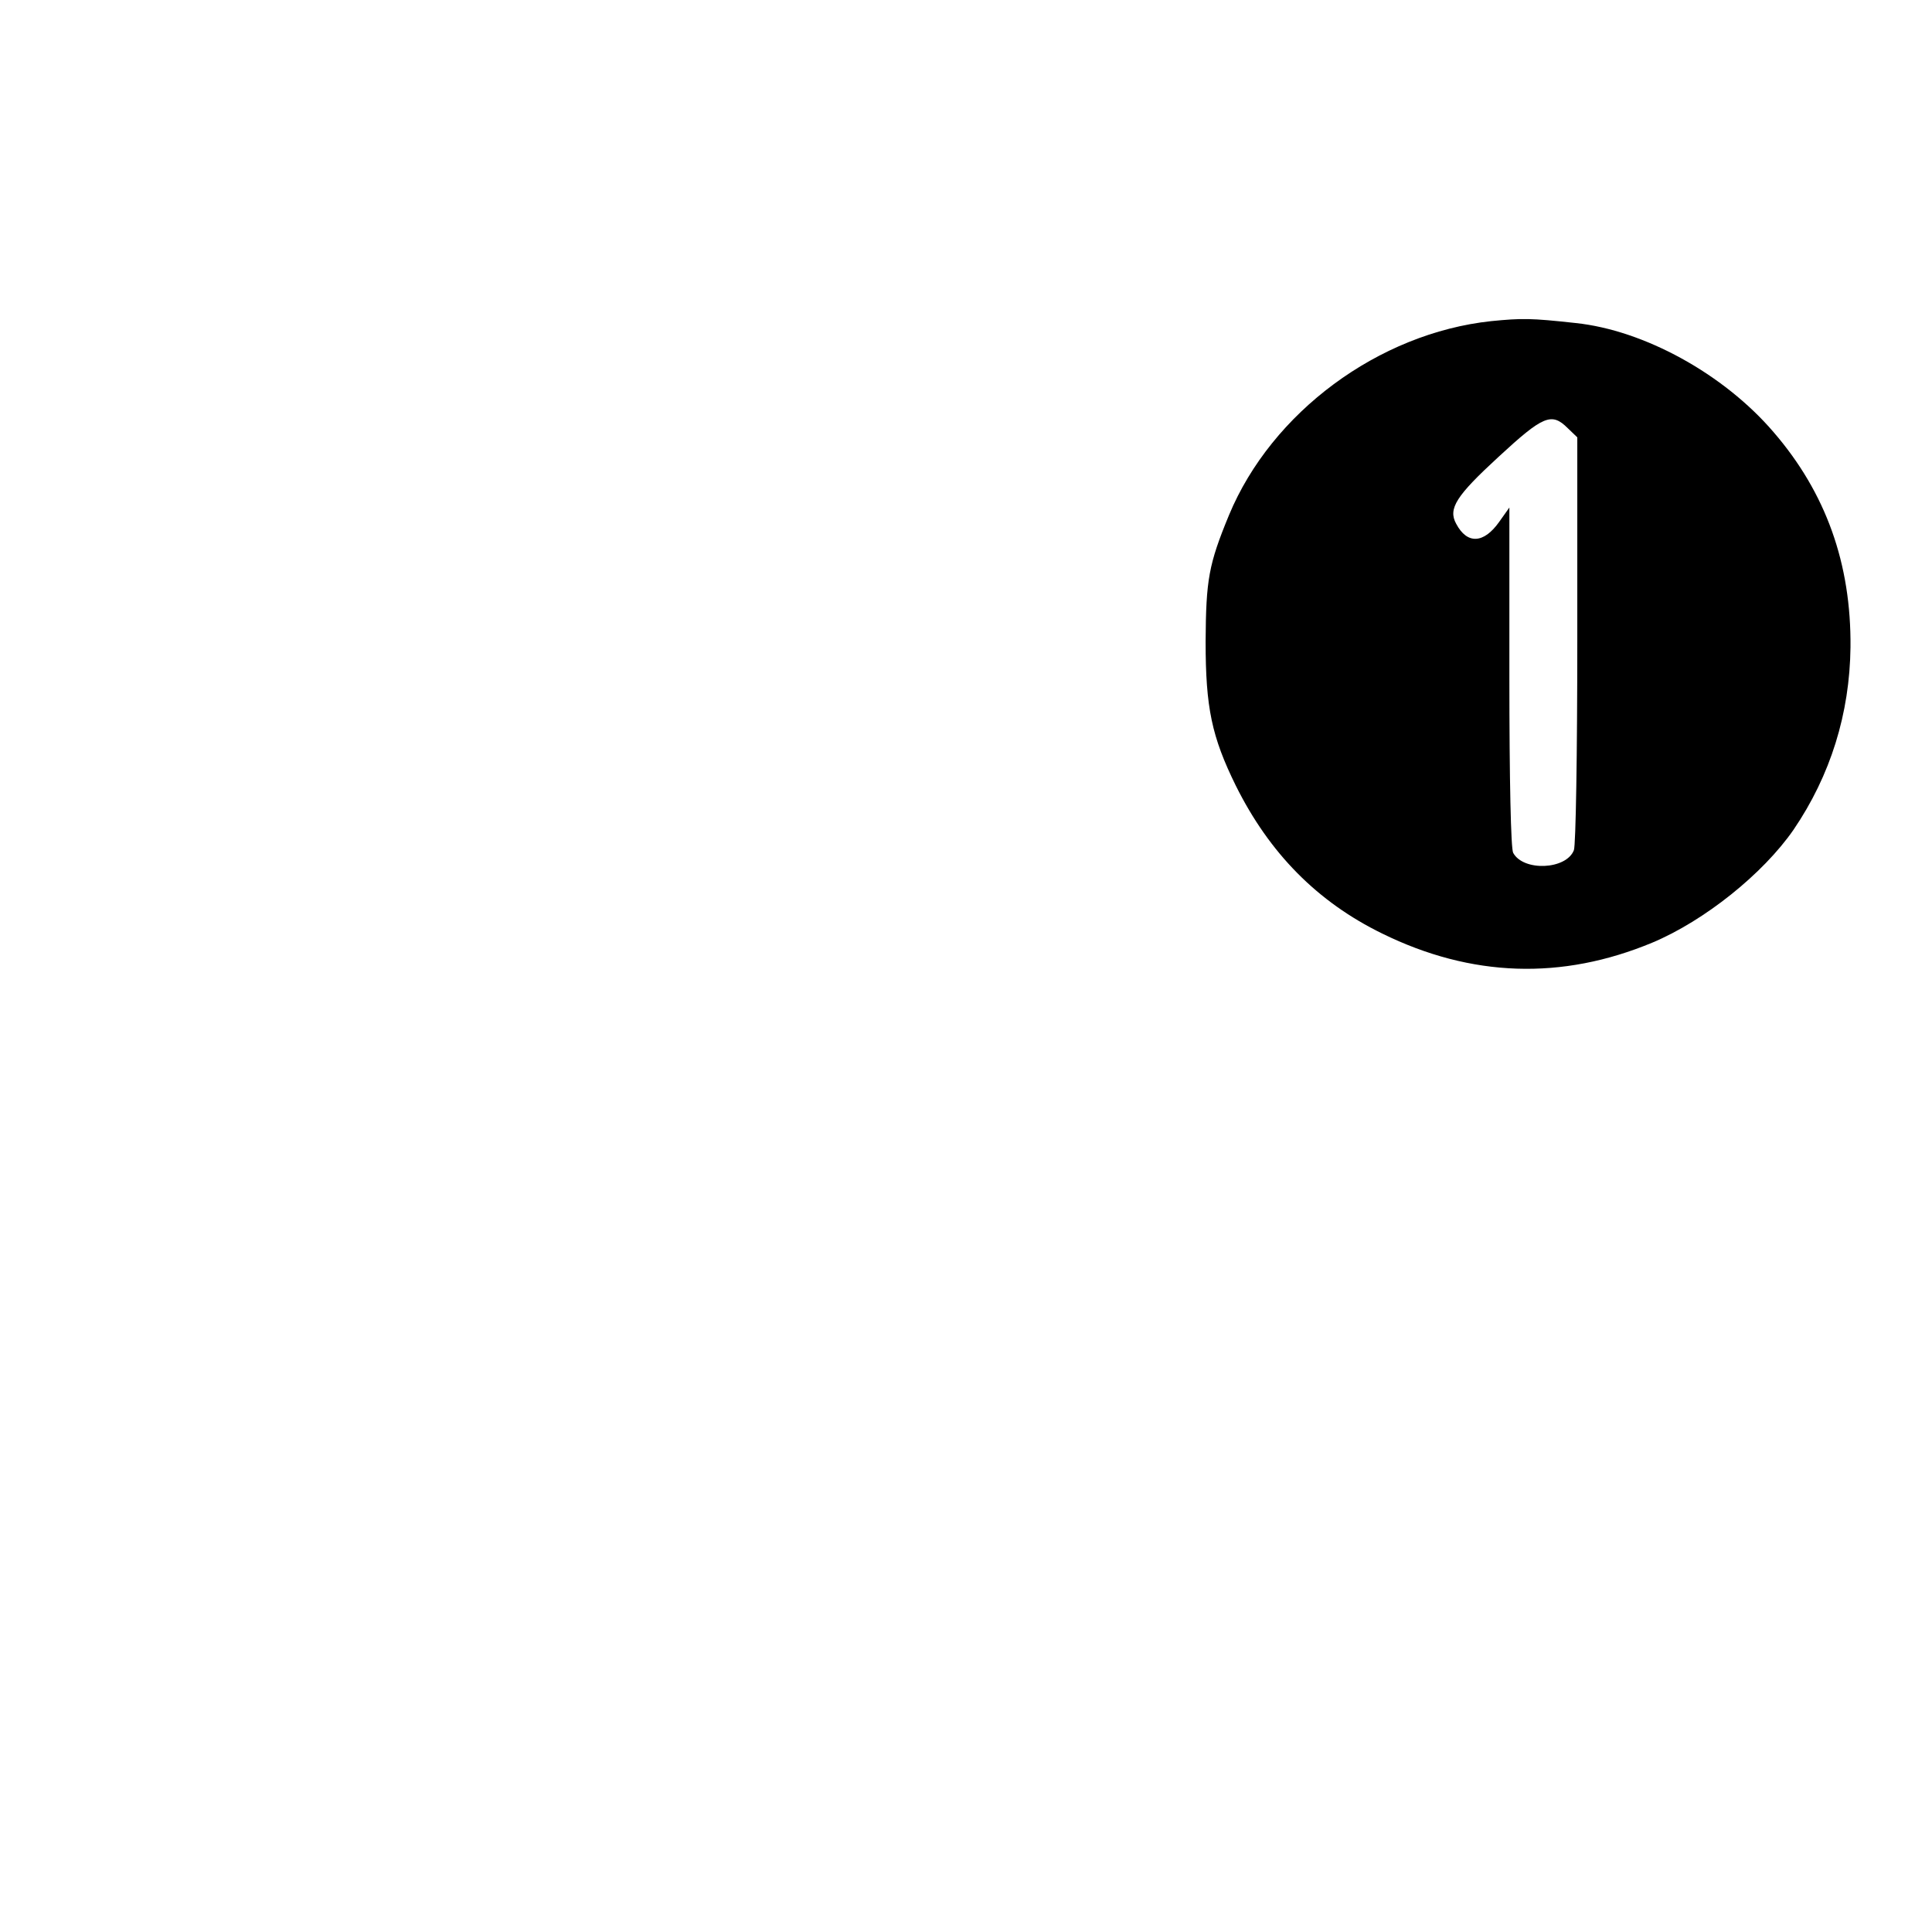 <?xml version="1.0" standalone="no"?>
<!DOCTYPE svg PUBLIC "-//W3C//DTD SVG 20010904//EN"
 "http://www.w3.org/TR/2001/REC-SVG-20010904/DTD/svg10.dtd">
<svg version="1.0" xmlns="http://www.w3.org/2000/svg"
 width="512pt" height="512pt" viewBox="0 0 512 512"
 preserveAspectRatio="xMidYMid meet">

<g transform="translate(0,512) scale(0.1,-0.1)"
fill="#000000" stroke="none">
<path d="M3952 4269 c-299 -32 -582 -242 -695 -514 -54 -131 -61 -171 -62
-335 0 -175 16 -252 80 -382 89 -179 216 -308 388 -392 236 -116 476 -124 716
-24 138 58 293 182 374 299 98 144 149 308 151 484 2 221 -65 409 -204 570
-132 154 -343 270 -525 289 -119 13 -141 13 -223 5z m203 -284 l25 -24 0 -535
c0 -309 -4 -545 -9 -559 -20 -52 -134 -57 -161 -7 -6 12 -10 189 -10 467 l0
448 -27 -38 c-41 -58 -85 -60 -114 -5 -22 40 0 74 112 177 119 110 141 119
184 76z"/>
</g>
</svg>
